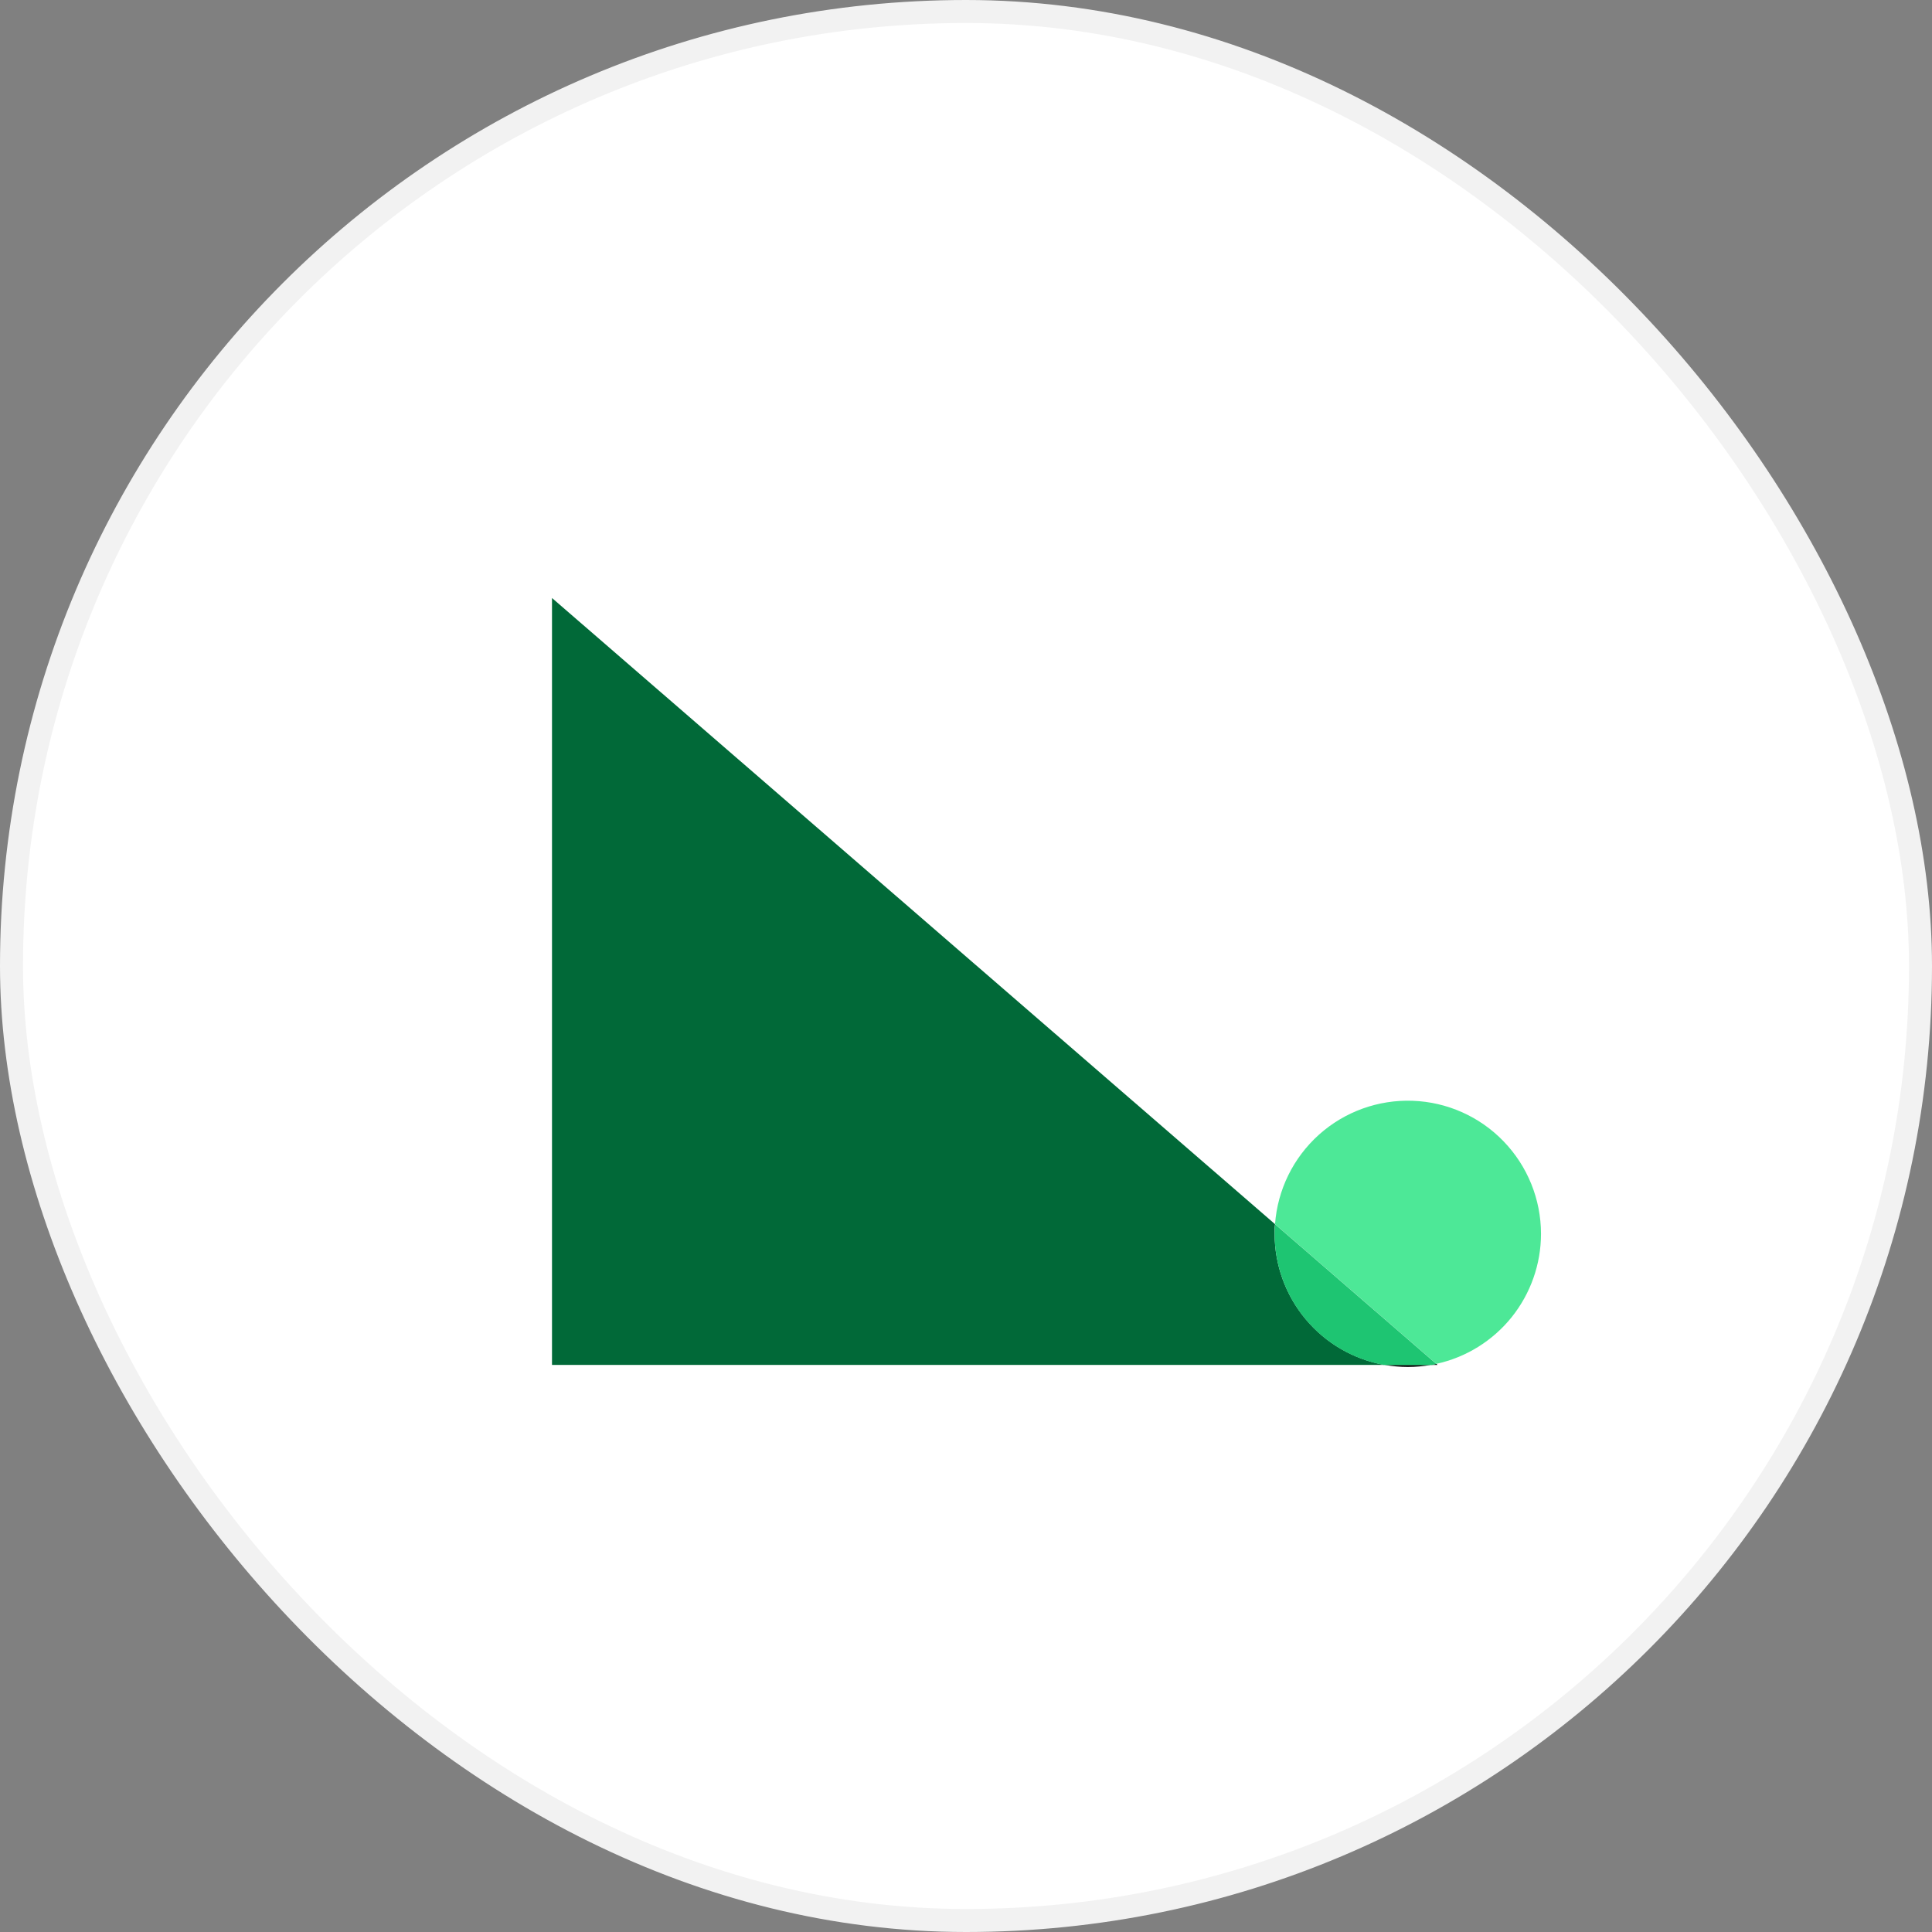 <svg width="42" height="42" viewBox="0 0 42 42" fill="none" xmlns="http://www.w3.org/2000/svg">
<rect x="0" y="0" width="42" height="42" fill="#808080" stroke="none"/>
<rect x="0.25" y="0.25" width="41.5" height="41.5" rx="20.75" fill="white" stroke="#F2F2F2" stroke-width="0.5"/>
<g clip-path="url(#clip0)">
<path d="M31.25 29.672L31.225 29.649C31.187 29.658 31.148 29.665 31.11 29.672H31.25Z" fill="black"/>
<path d="M27.709 26.821C27.709 26.751 27.709 26.681 27.718 26.612L12 13V29.672H30.099C29.429 29.553 28.823 29.202 28.386 28.68C27.949 28.159 27.71 27.501 27.709 26.821Z" fill="#016938"/>
<path d="M30.605 29.716C30.775 29.716 30.944 29.701 31.11 29.672H30.099C30.266 29.701 30.436 29.716 30.605 29.716Z" fill="black"/>
<path d="M33.5 26.821C33.499 26.072 33.208 25.352 32.688 24.813C32.168 24.273 31.459 23.957 30.71 23.93C29.961 23.903 29.231 24.167 28.673 24.667C28.115 25.168 27.773 25.864 27.718 26.612L31.225 29.649C31.87 29.508 32.447 29.15 32.861 28.636C33.274 28.121 33.5 27.481 33.5 26.821Z" fill="#4DE897"/>
<path d="M27.709 26.821C27.709 27.502 27.948 28.162 28.386 28.684C28.823 29.206 29.431 29.557 30.101 29.676H31.113C31.151 29.669 31.19 29.662 31.227 29.653L27.72 26.616C27.713 26.681 27.709 26.751 27.709 26.821Z" fill="#1EC572"/>
</g>
<defs>
<clipPath id="clip0">
<rect width="21.5" height="16.716" fill="white" transform="translate(12 13)"/>
</clipPath>
</defs>
</svg>

